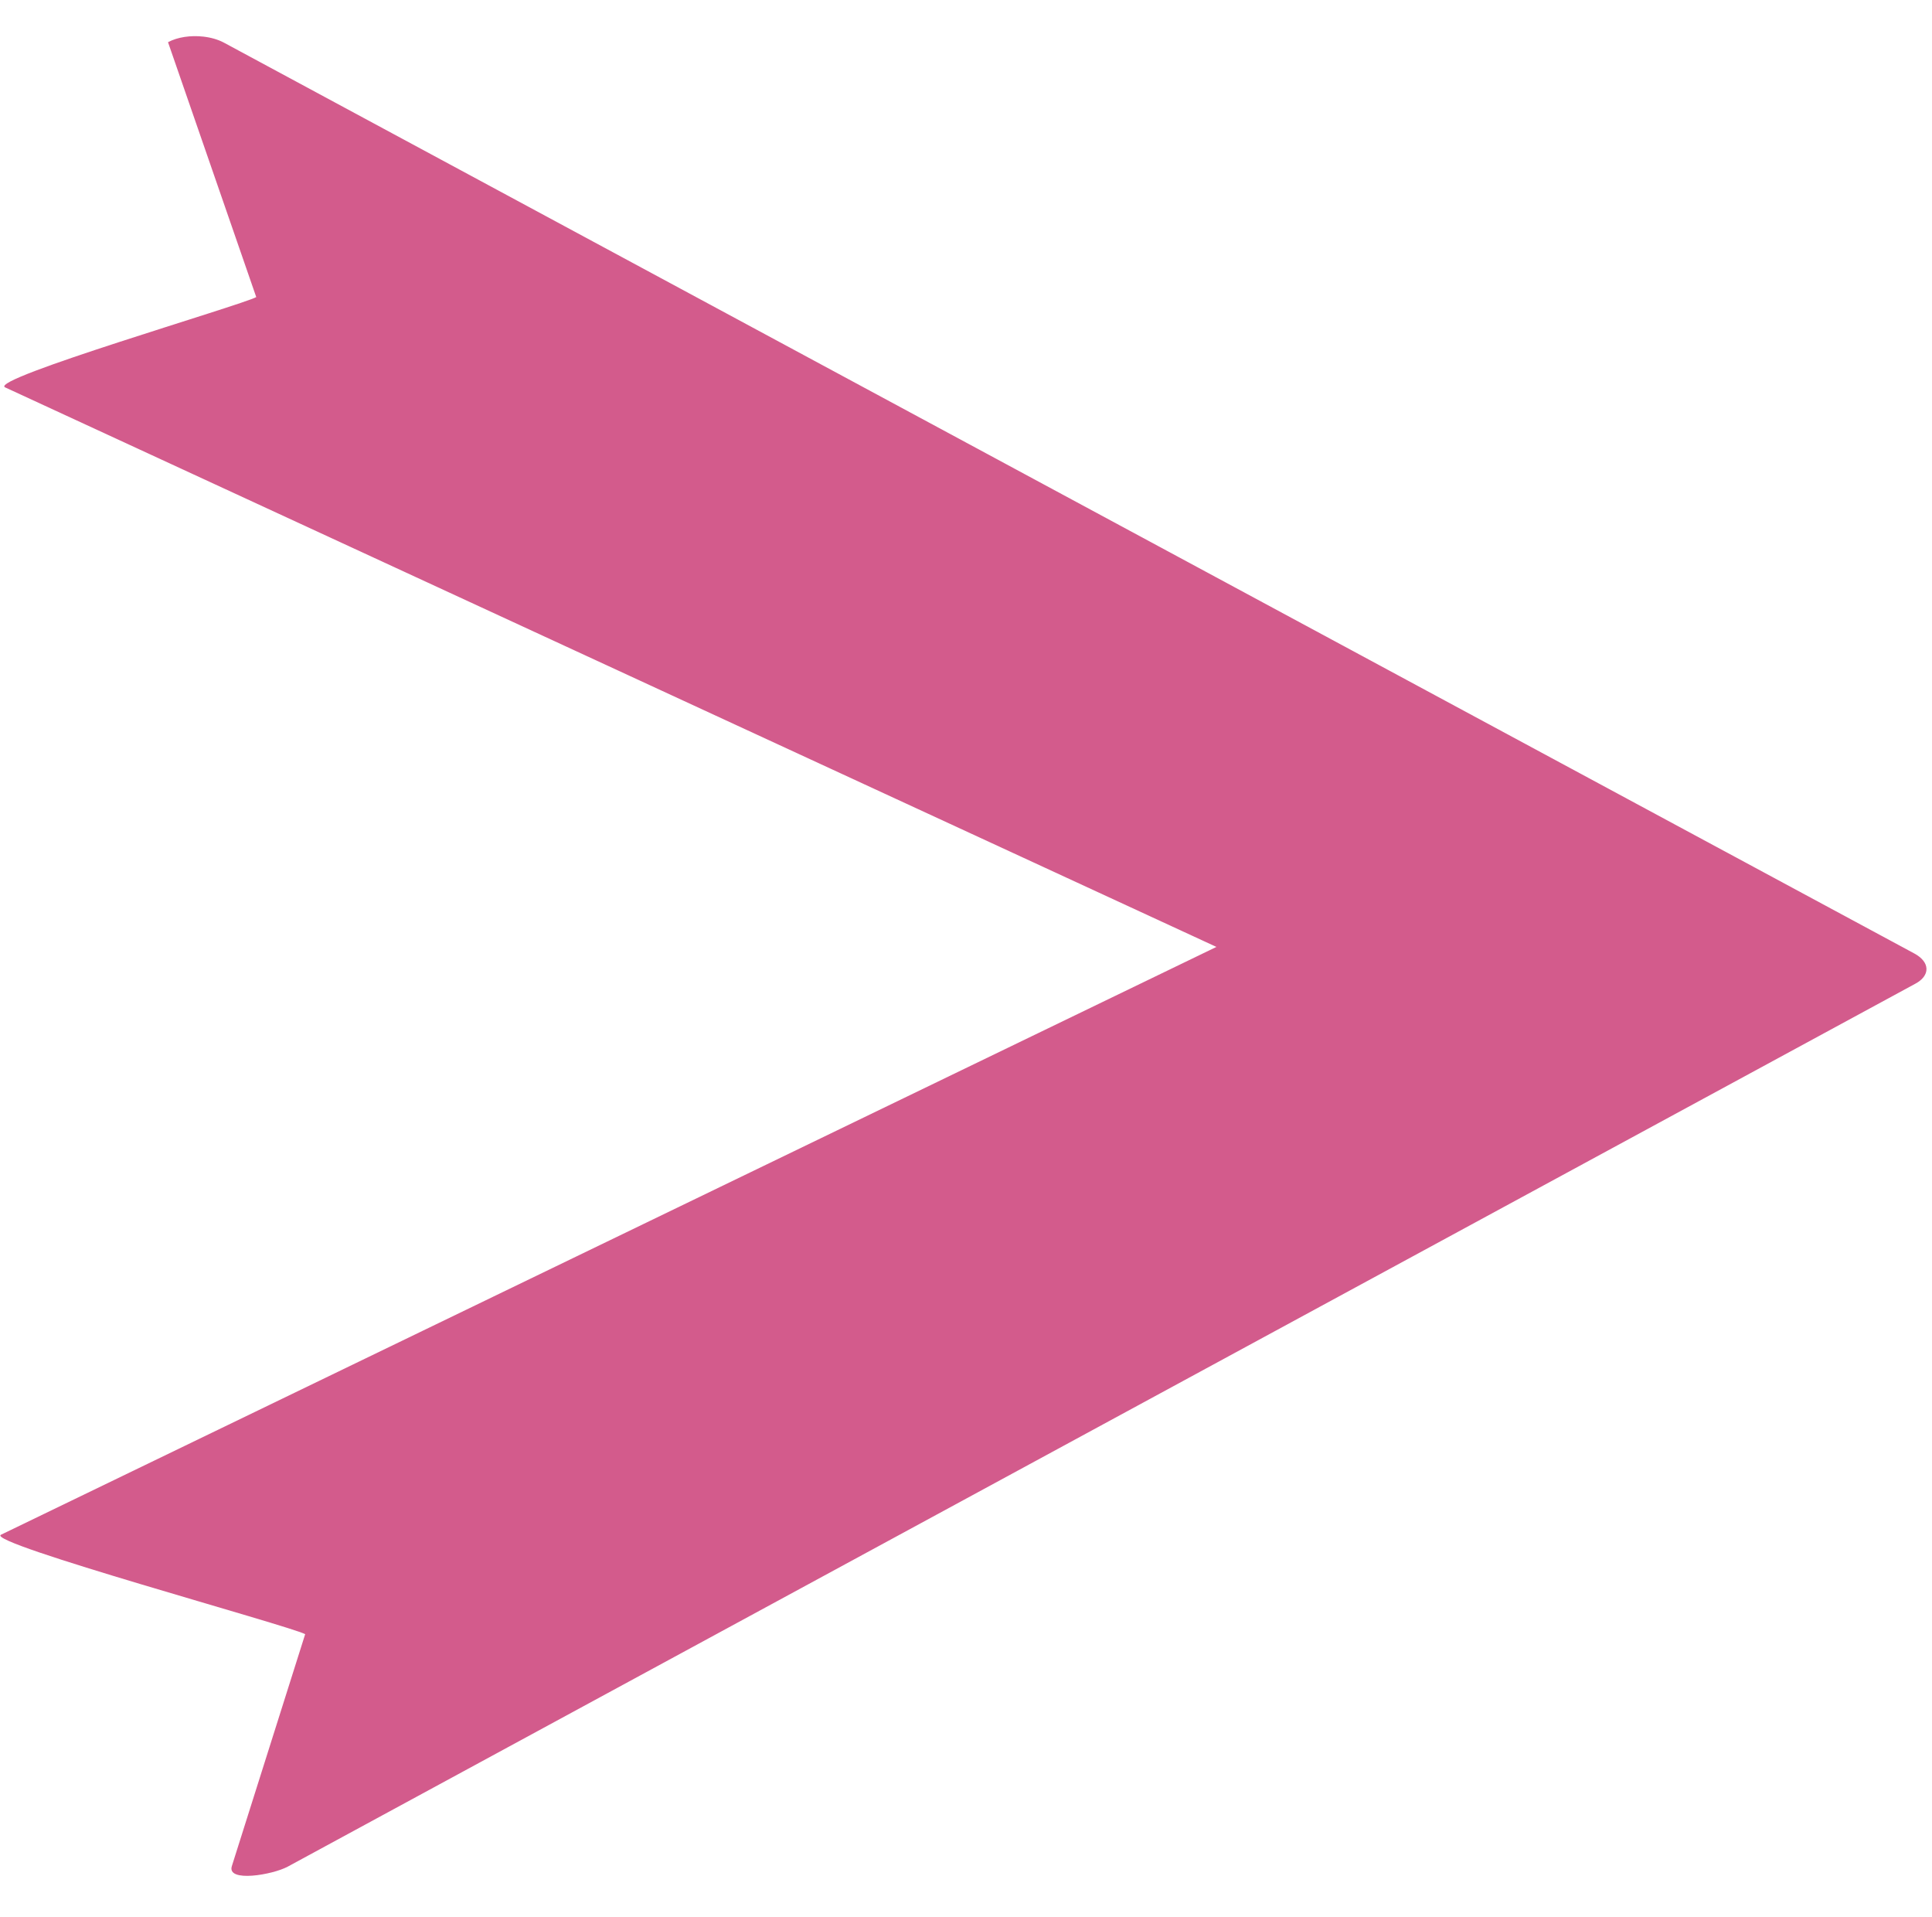 <?xml version="1.0" encoding="UTF-8" standalone="no"?>
<svg
   xmlns:dc="http://purl.org/dc/elements/1.1/"
   xmlns:cc="http://creativecommons.org/ns#"
   xmlns:rdf="http://www.w3.org/1999/02/22-rdf-syntax-ns#"
   xmlns:svg="http://www.w3.org/2000/svg"
   xmlns="http://www.w3.org/2000/svg"
   xmlns:sodipodi="http://sodipodi.sourceforge.net/DTD/sodipodi-0.dtd"
   xmlns:inkscape="http://www.inkscape.org/namespaces/inkscape"
   inkscape:export-ydpi="8.4244461"
   inkscape:export-xdpi="8.4244461"
   inkscape:export-filename="C:\Users\Mark\desktop\journal-app\public\images\edit_arrow_2.png"
   width="123mm"
   height="122mm"
   viewBox="0 0 123 122"
   version="1.1"
   id="svg8"
   inkscape:version="1.0 (4035a4fb49, 2020-05-01)"
   sodipodi:docname="edit_arrow_3.svg">
  <defs
     id="defs2" />
  <sodipodi:namedview
     id="base"
     pagecolor="#ffffff"
     bordercolor="#666666"
     borderopacity="1.0"
     inkscape:pageopacity="0.0"
     inkscape:pageshadow="2"
     inkscape:zoom="1.0105079"
     inkscape:cx="237.9521"
     inkscape:cy="283.56248"
     inkscape:document-units="mm"
     inkscape:current-layer="layer1"
     inkscape:document-rotation="0"
     showgrid="false"
     inkscape:window-width="1920"
     inkscape:window-height="1017"
     inkscape:window-x="-8"
     inkscape:window-y="-8"
     inkscape:window-maximized="1" />
  <g
     inkscape:label="Layer 1"
     inkscape:groupmode="layer"
     id="layer1">
    <path
       sodipodi:nodetypes="sccccccscccscscccsscscccccs"
       inkscape:export-ydpi="8.4244461"
       inkscape:export-xdpi="8.4244461"
       inkscape:export-filename="C:\Users\Mark\desktop\journal-app\public\images\edit_arrow_3.png"
       id="rect837"
       style="opacity:0.8;fill:#c83270;fill-opacity:1;stroke:#ffffff;stroke-width:3.263;stroke-miterlimit:4;stroke-dasharray:none;stroke-opacity:0"
       d="M 12.945,2.33 C 12.149,2.24 11.302,2.357 10.697,2.686 L 16.314,18.91 C 15.346,19.435 -0.688,24.111 0.317,24.652 L 77.443,60.271 0.056,97.688 C -0.912,98.213 18.423,103.472 19.429,104.014 l -4.669,14.765 c -0.333,1.052 2.594,0.555 3.562,0.03 l 91.972,-49.88 11.647,-6.317 c 0.06,-0.033 0.117,-0.067 0.17,-0.102 1.1e-4,-6.6e-5 0,-2.07e-4 1.1e-4,-2.83e-4 0.316,-0.211 0.492,-0.464 0.529,-0.724 1e-5,-9.9e-5 1e-4,-1.95e-4 1.1e-4,-2.83e-4 0.006,-0.043 0.008,-0.087 0.007,-0.13 -0.003,-0.087 -0.021,-0.174 -0.055,-0.26 -0.034,-0.086 -0.083,-0.171 -0.148,-0.253 -0.032,-0.041 -0.069,-0.082 -0.109,-0.121 -4e-5,-6.2e-5 1.7e-4,-2.23e-4 1.2e-4,-2.83e-4 -0.04,-0.04 -0.084,-0.079 -0.131,-0.117 -0.048,-0.038 -0.099,-0.075 -0.154,-0.111 -0.055,-0.036 -0.114,-0.071 -0.177,-0.105 l -12.096,-6.516 c -0.003,-0.002 -0.006,-0.003 -0.009,-0.004 L 14.259,2.716 C 13.882,2.513 13.422,2.384 12.945,2.33 Z" />
  </g>
</svg>
